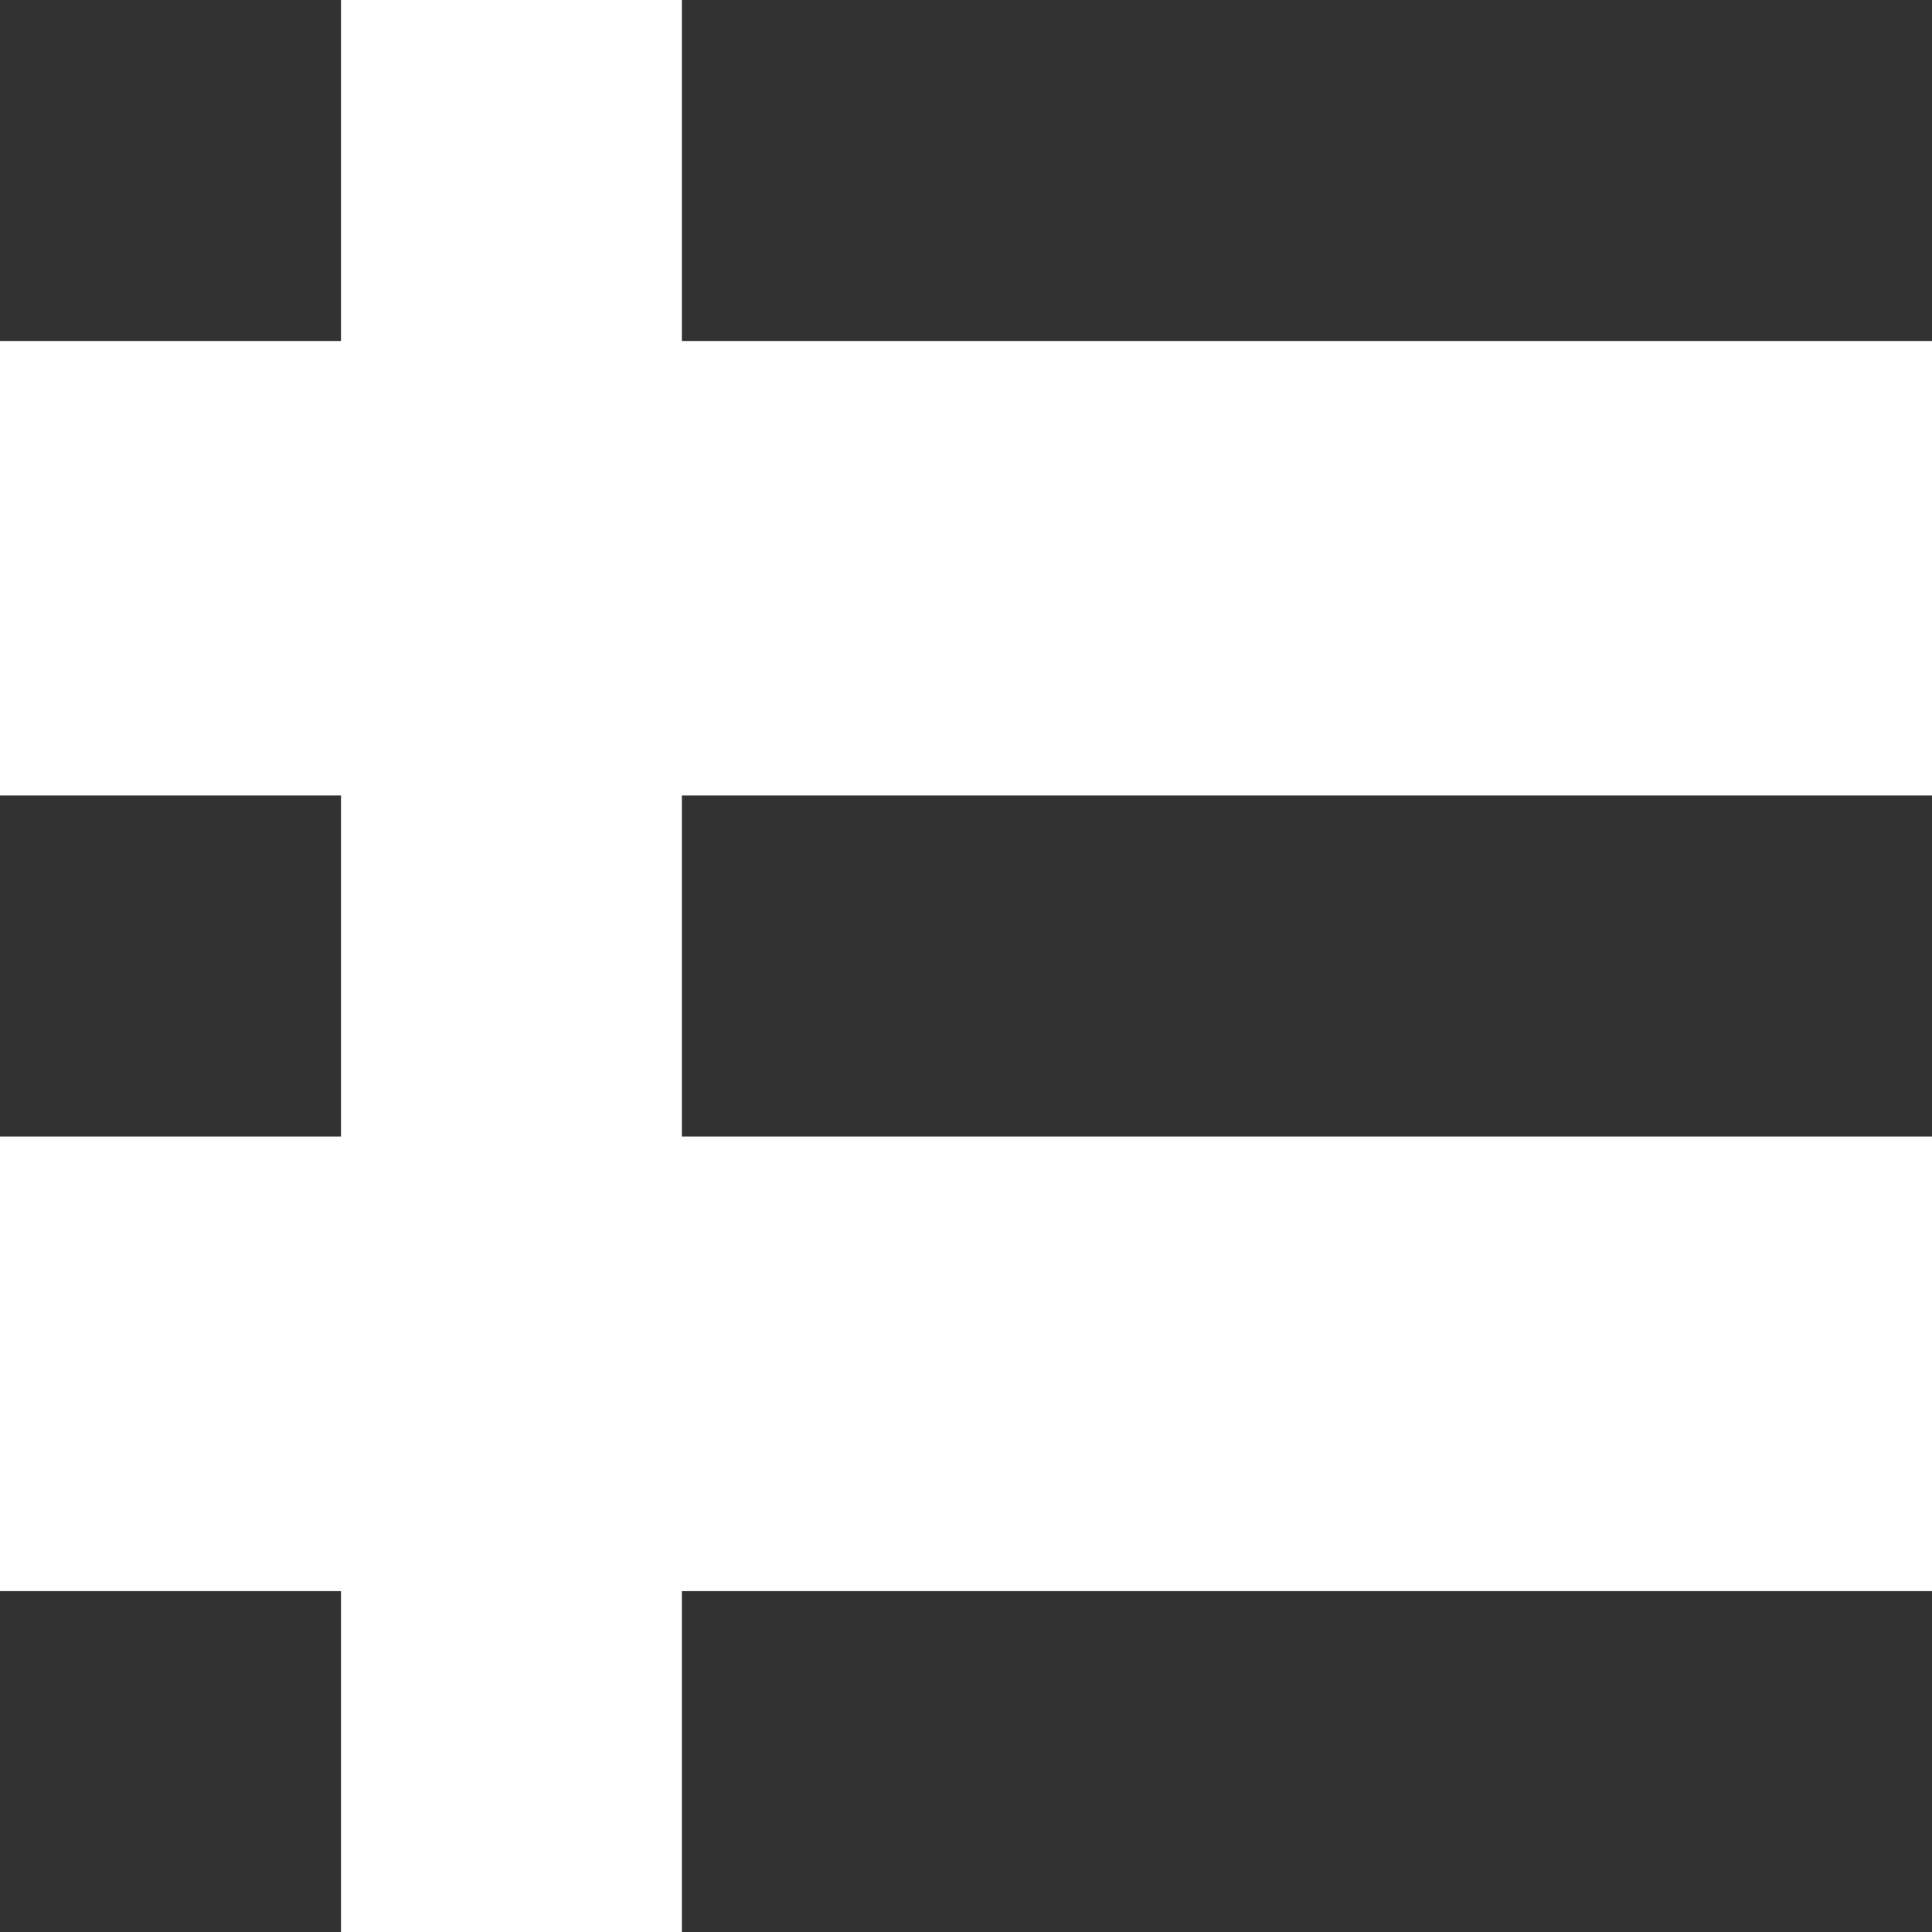 <svg width="16" height="16" viewBox="0 0 16 16" fill="none" xmlns="http://www.w3.org/2000/svg">
<path fill-rule="evenodd" clip-rule="evenodd" d="M2.824 0H0V2.824H2.824V0ZM2.824 6.588H0V9.412H2.824V6.588ZM0 13.177H2.824V16H0V13.177ZM16 0H5.647V2.824H16V0ZM5.647 6.588H16V9.412H5.647V6.588ZM16 13.177H5.647V16H16V13.177Z" fill="#323232"/>
</svg>
